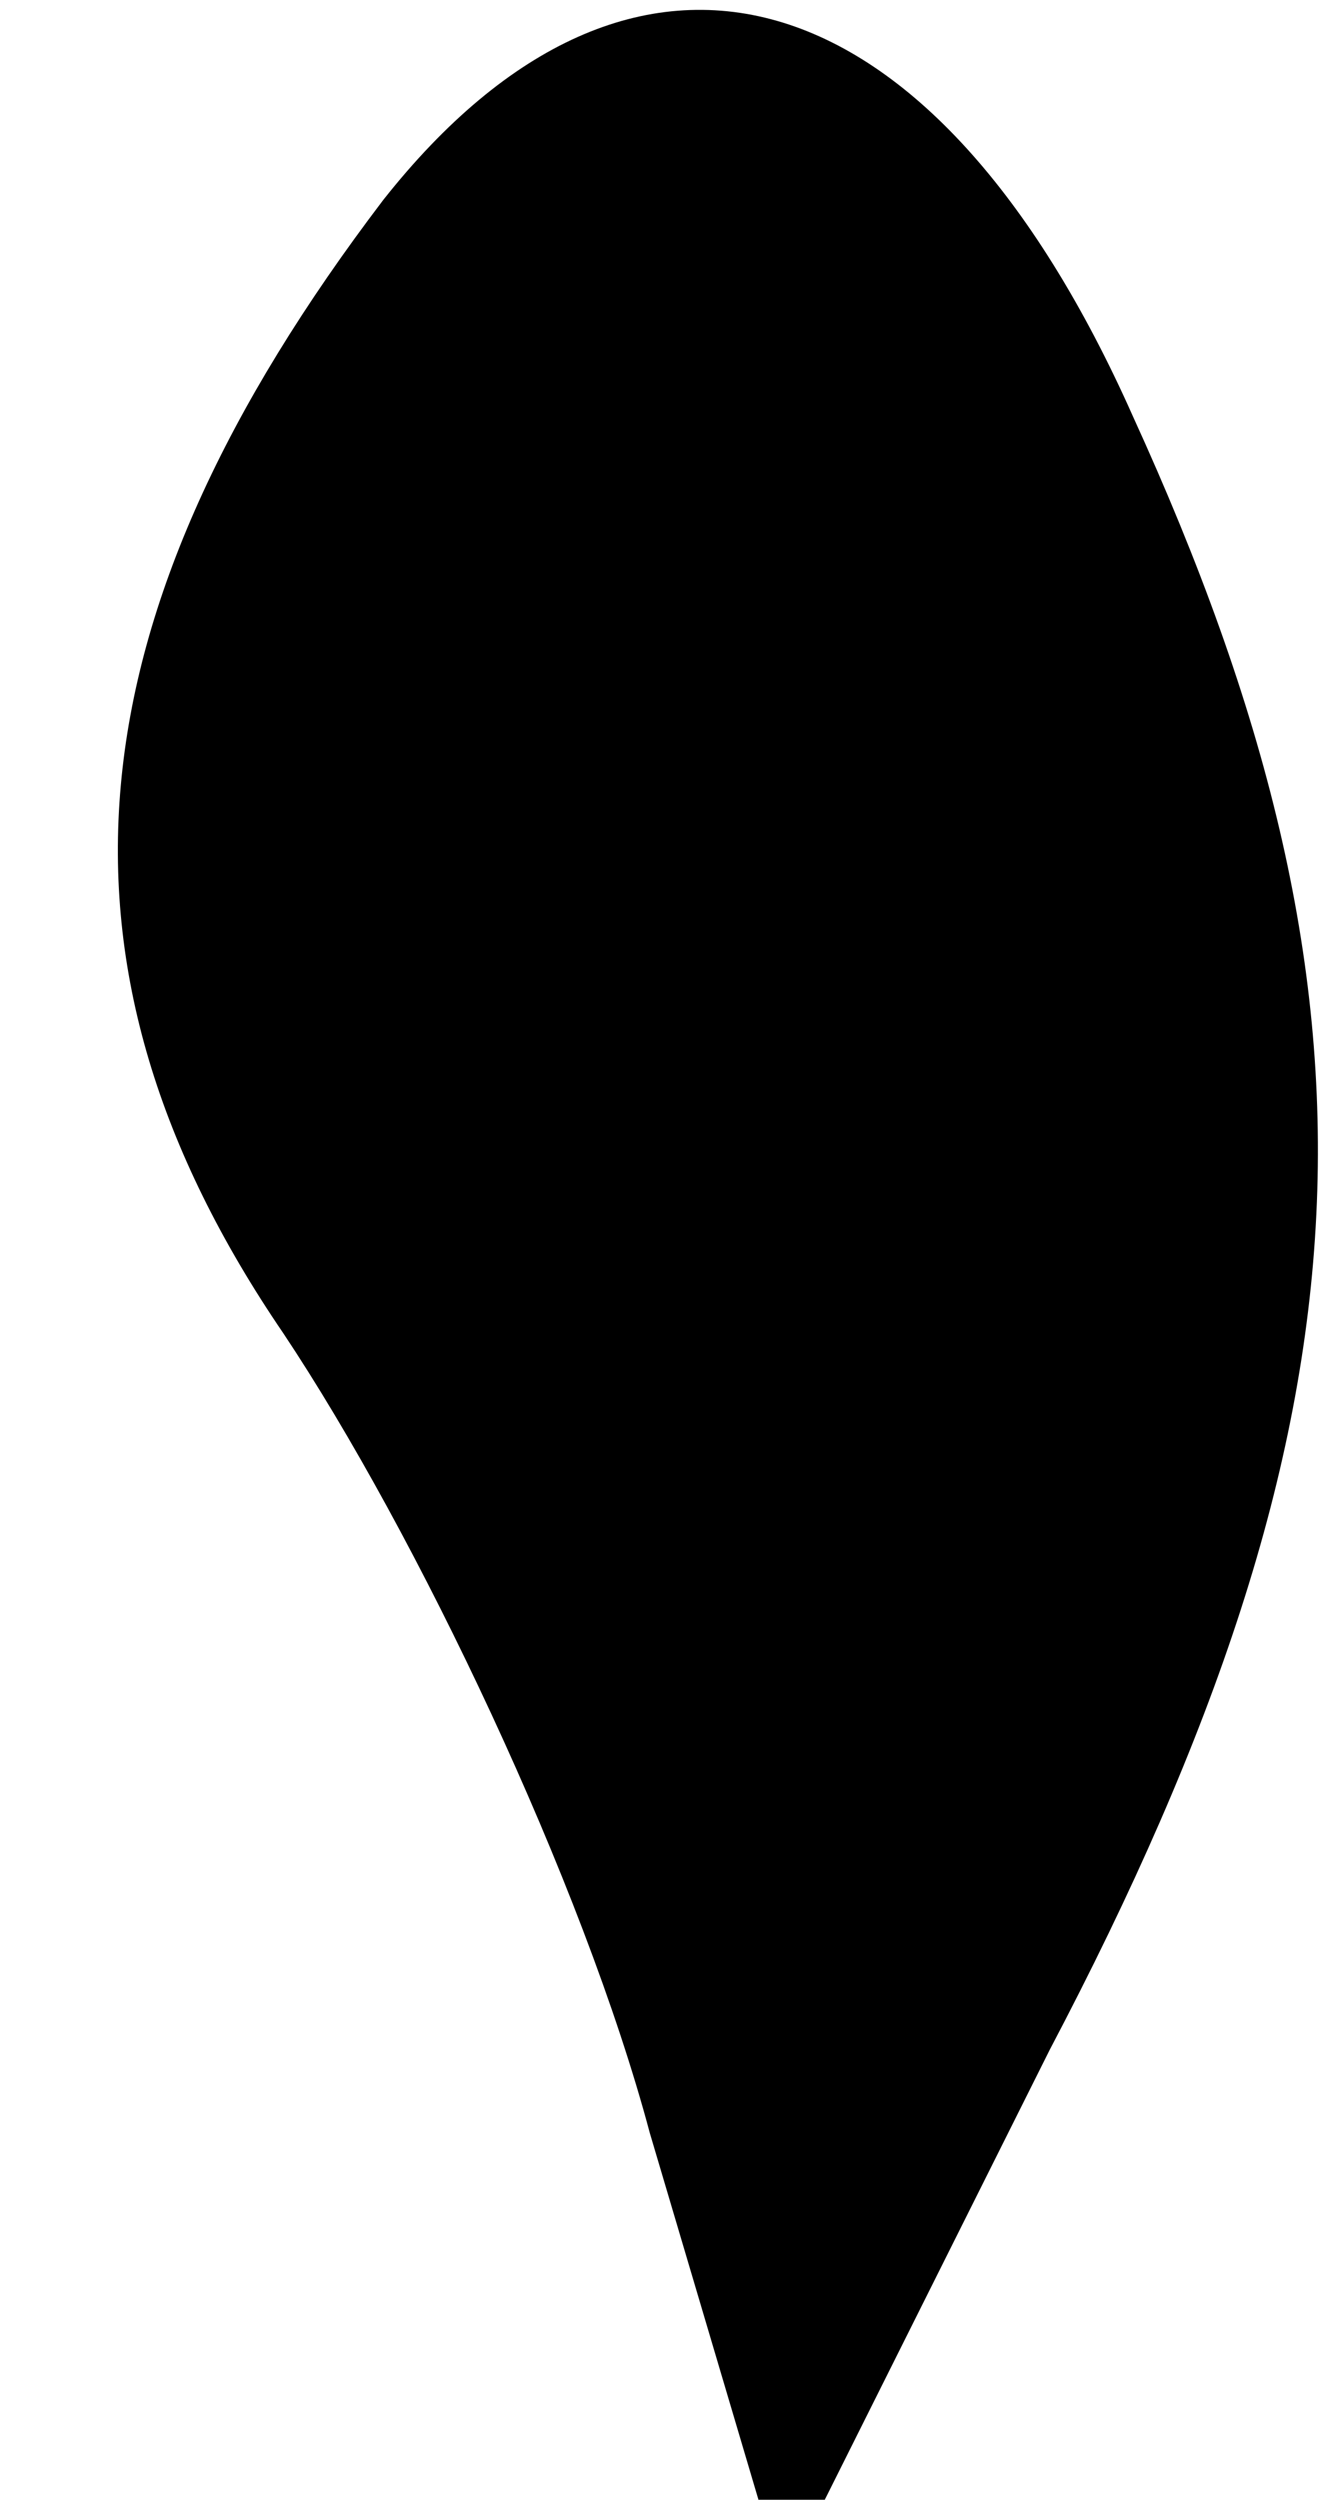 <?xml version="1.0" standalone="no"?>
<!DOCTYPE svg PUBLIC "-//W3C//DTD SVG 20010904//EN"
 "http://www.w3.org/TR/2001/REC-SVG-20010904/DTD/svg10.dtd">
<svg version="1.0" xmlns="http://www.w3.org/2000/svg"
 width="8pt" height="15pt" viewBox="0 0 8 15"
 preserveAspectRatio="xMidYMid meet">
<g transform="translate(0,15) scale(0.1,-0.1)"
fill="#000000" stroke="none">
<path fill="#000000" stroke="none" d="M23 138 c-19 -25 -21 -46 -6 -68 8 -12
18 -33 22 -48 l8 -27 16 32 c20 38 21 63 5 98 -12 27 -30 32 -45 13z"/>
</g>
</svg>

